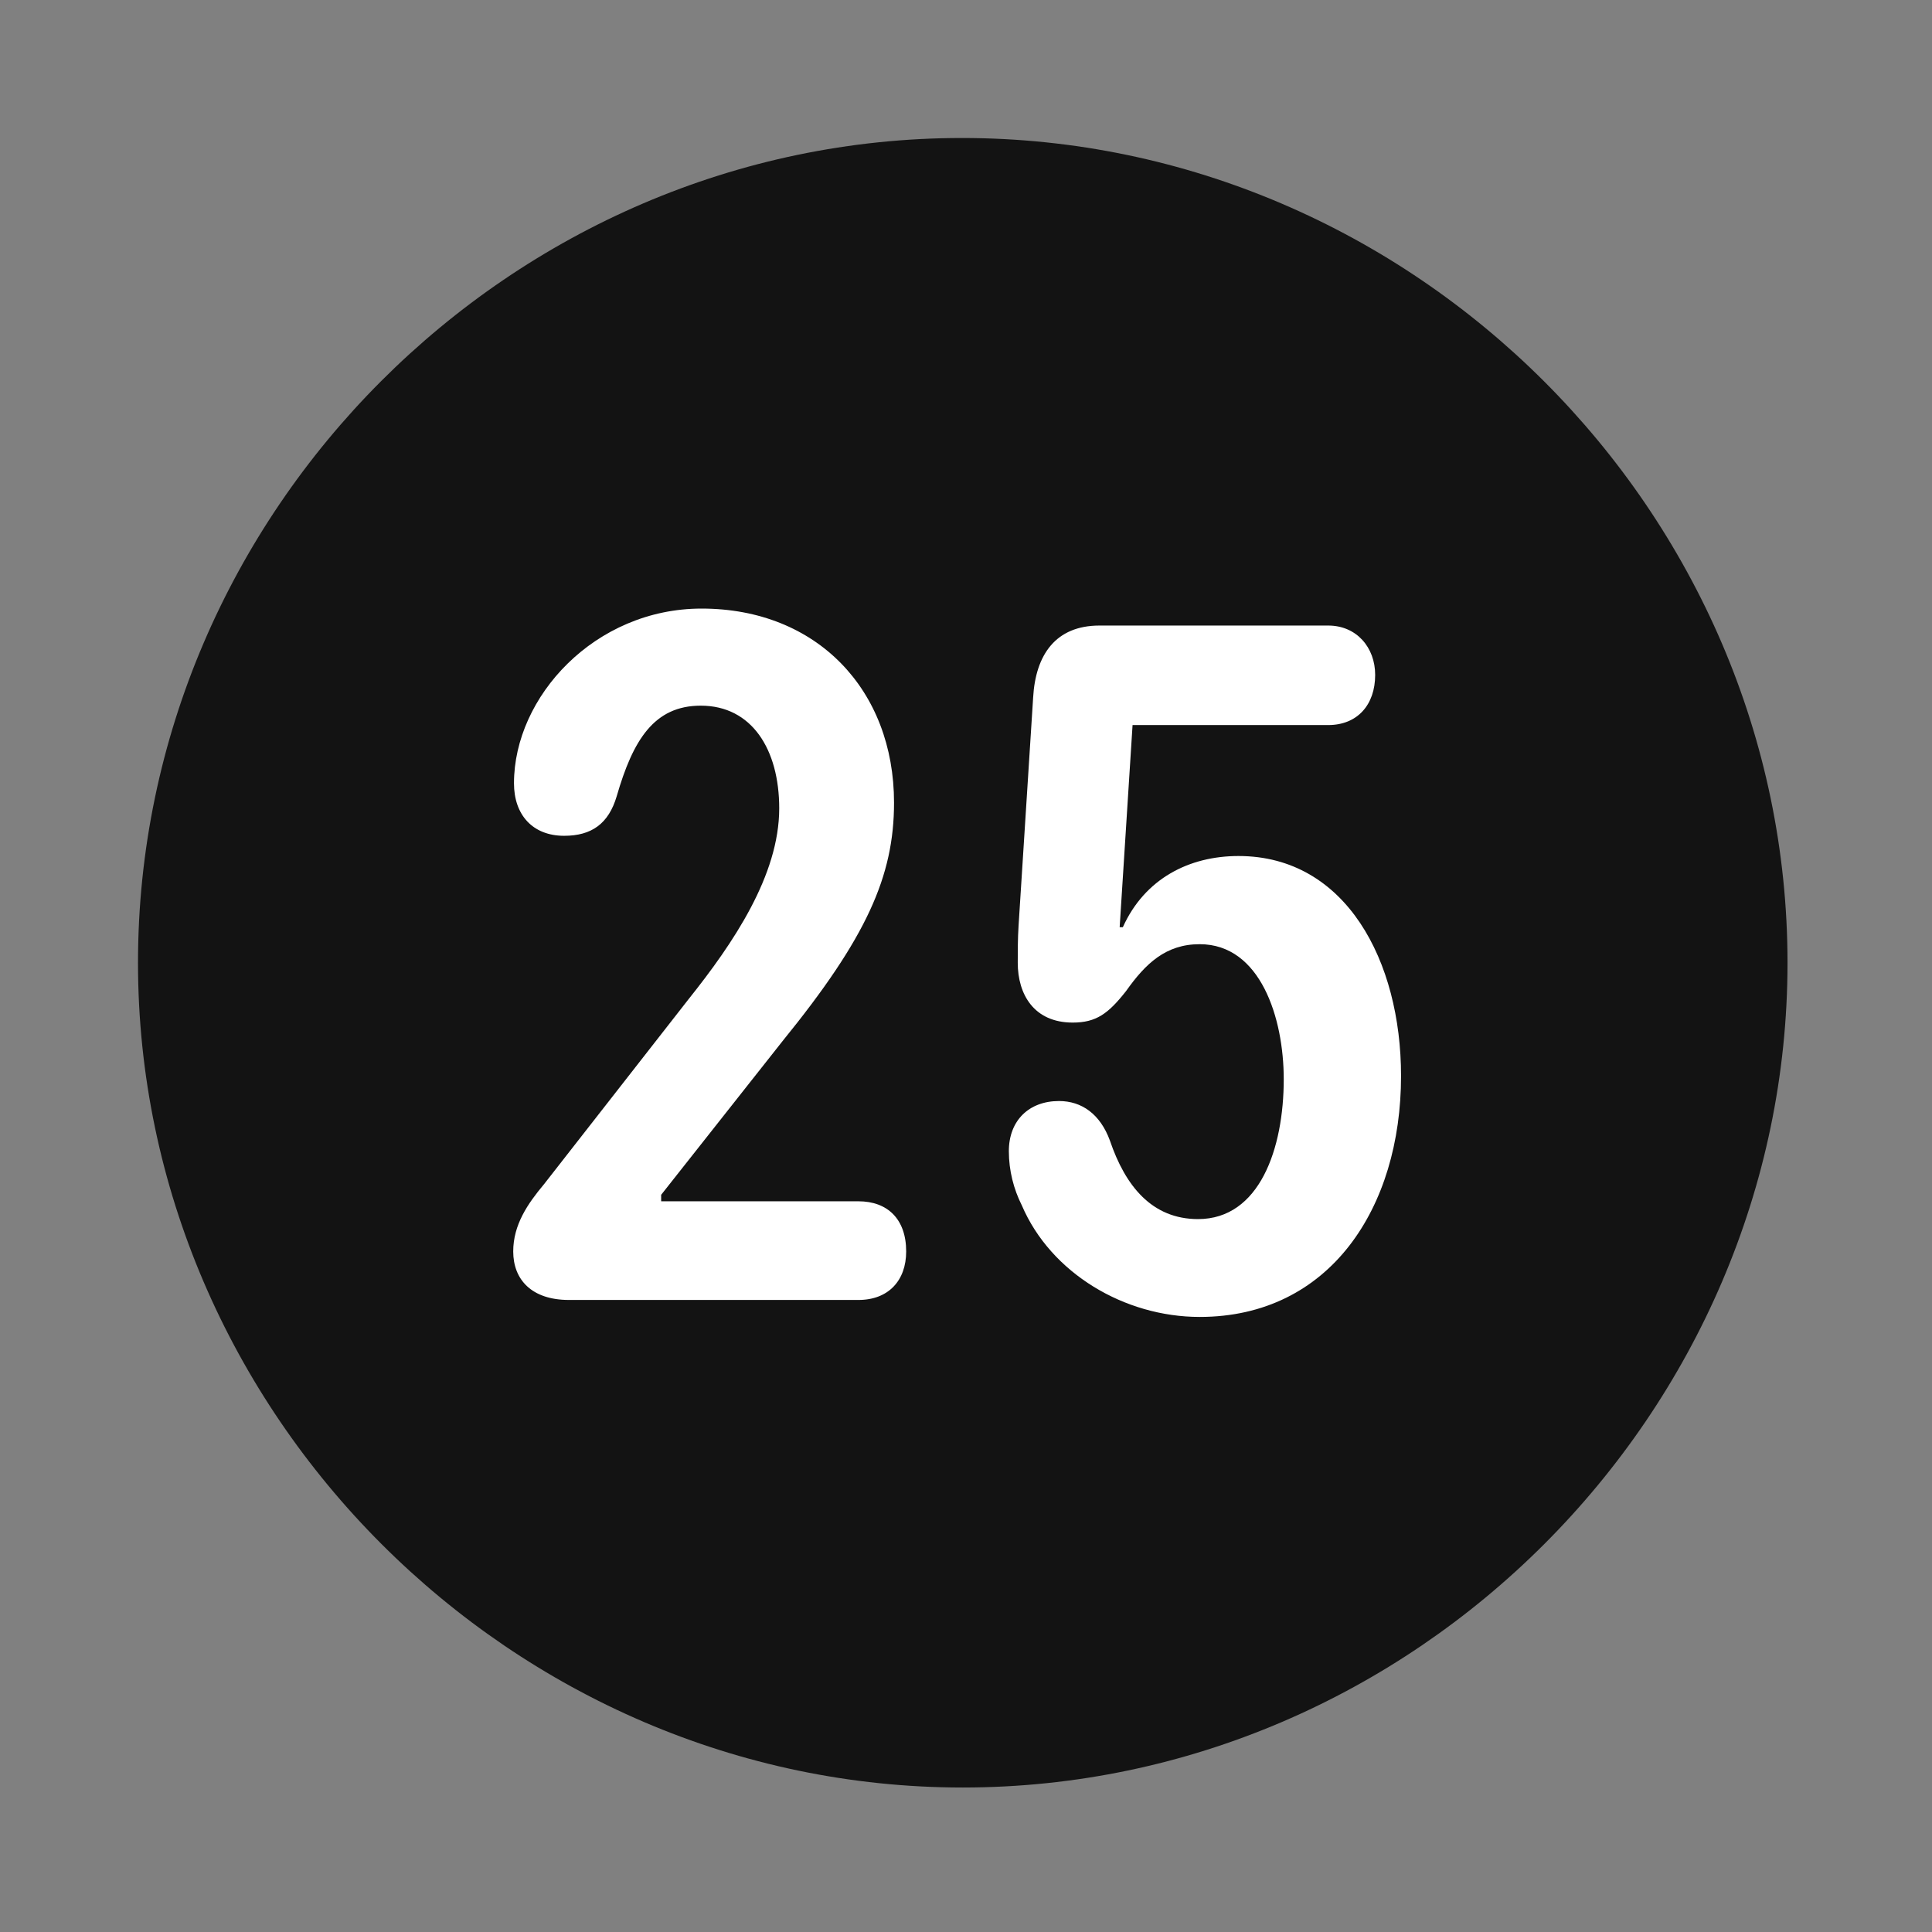 <svg width="28" height="28" viewBox="0 0 28 28" fill="none" xmlns="http://www.w3.org/2000/svg">
<rect x="0" y="0" width="28" height="28" fill="#808080" stroke="none"/>
<path d="M13.953 25.906C20.492 25.906 25.906 20.48 25.906 13.953C25.906 7.414 20.48 2 13.941 2C7.414 2 2 7.414 2 13.953C2 20.48 7.426 25.906 13.953 25.906Z" fill="black" fill-opacity="0.85"/>
<path d="M8.246 18.84C7.707 18.84 7.438 18.547 7.438 18.137C7.438 17.75 7.648 17.445 7.883 17.164L9.98 14.48C10.625 13.672 11.293 12.688 11.293 11.715C11.293 10.859 10.895 10.227 10.156 10.227C9.477 10.227 9.172 10.73 8.938 11.539C8.82 11.938 8.574 12.113 8.176 12.113C7.719 12.113 7.449 11.809 7.449 11.352C7.449 10.098 8.621 8.82 10.168 8.82C11.844 8.82 12.957 10.004 12.957 11.633C12.957 12.699 12.559 13.59 11.34 15.09L9.582 17.316V17.41H12.441C12.863 17.41 13.133 17.668 13.133 18.137C13.133 18.559 12.875 18.84 12.441 18.84H8.246ZM17.387 19.086C16.297 19.086 15.23 18.453 14.809 17.469C14.691 17.234 14.621 16.965 14.621 16.684C14.621 16.238 14.914 15.957 15.348 15.957C15.676 15.957 15.945 16.145 16.086 16.531C16.309 17.188 16.695 17.668 17.363 17.668C18.254 17.668 18.605 16.648 18.605 15.641C18.605 14.75 18.266 13.684 17.387 13.684C16.895 13.684 16.602 13.965 16.32 14.363C16.062 14.691 15.887 14.82 15.547 14.82C14.984 14.82 14.75 14.41 14.75 13.953C14.75 13.789 14.75 13.602 14.762 13.414L14.973 10.109C15.008 9.488 15.301 9.066 15.934 9.066H19.25C19.66 9.066 19.93 9.383 19.93 9.781C19.93 10.215 19.672 10.508 19.25 10.508H16.414L16.227 13.438H16.273C16.59 12.734 17.234 12.406 17.949 12.406C19.508 12.406 20.305 13.93 20.305 15.594C20.305 17.504 19.273 19.086 17.387 19.086Z" fill="white"/>
</svg>
